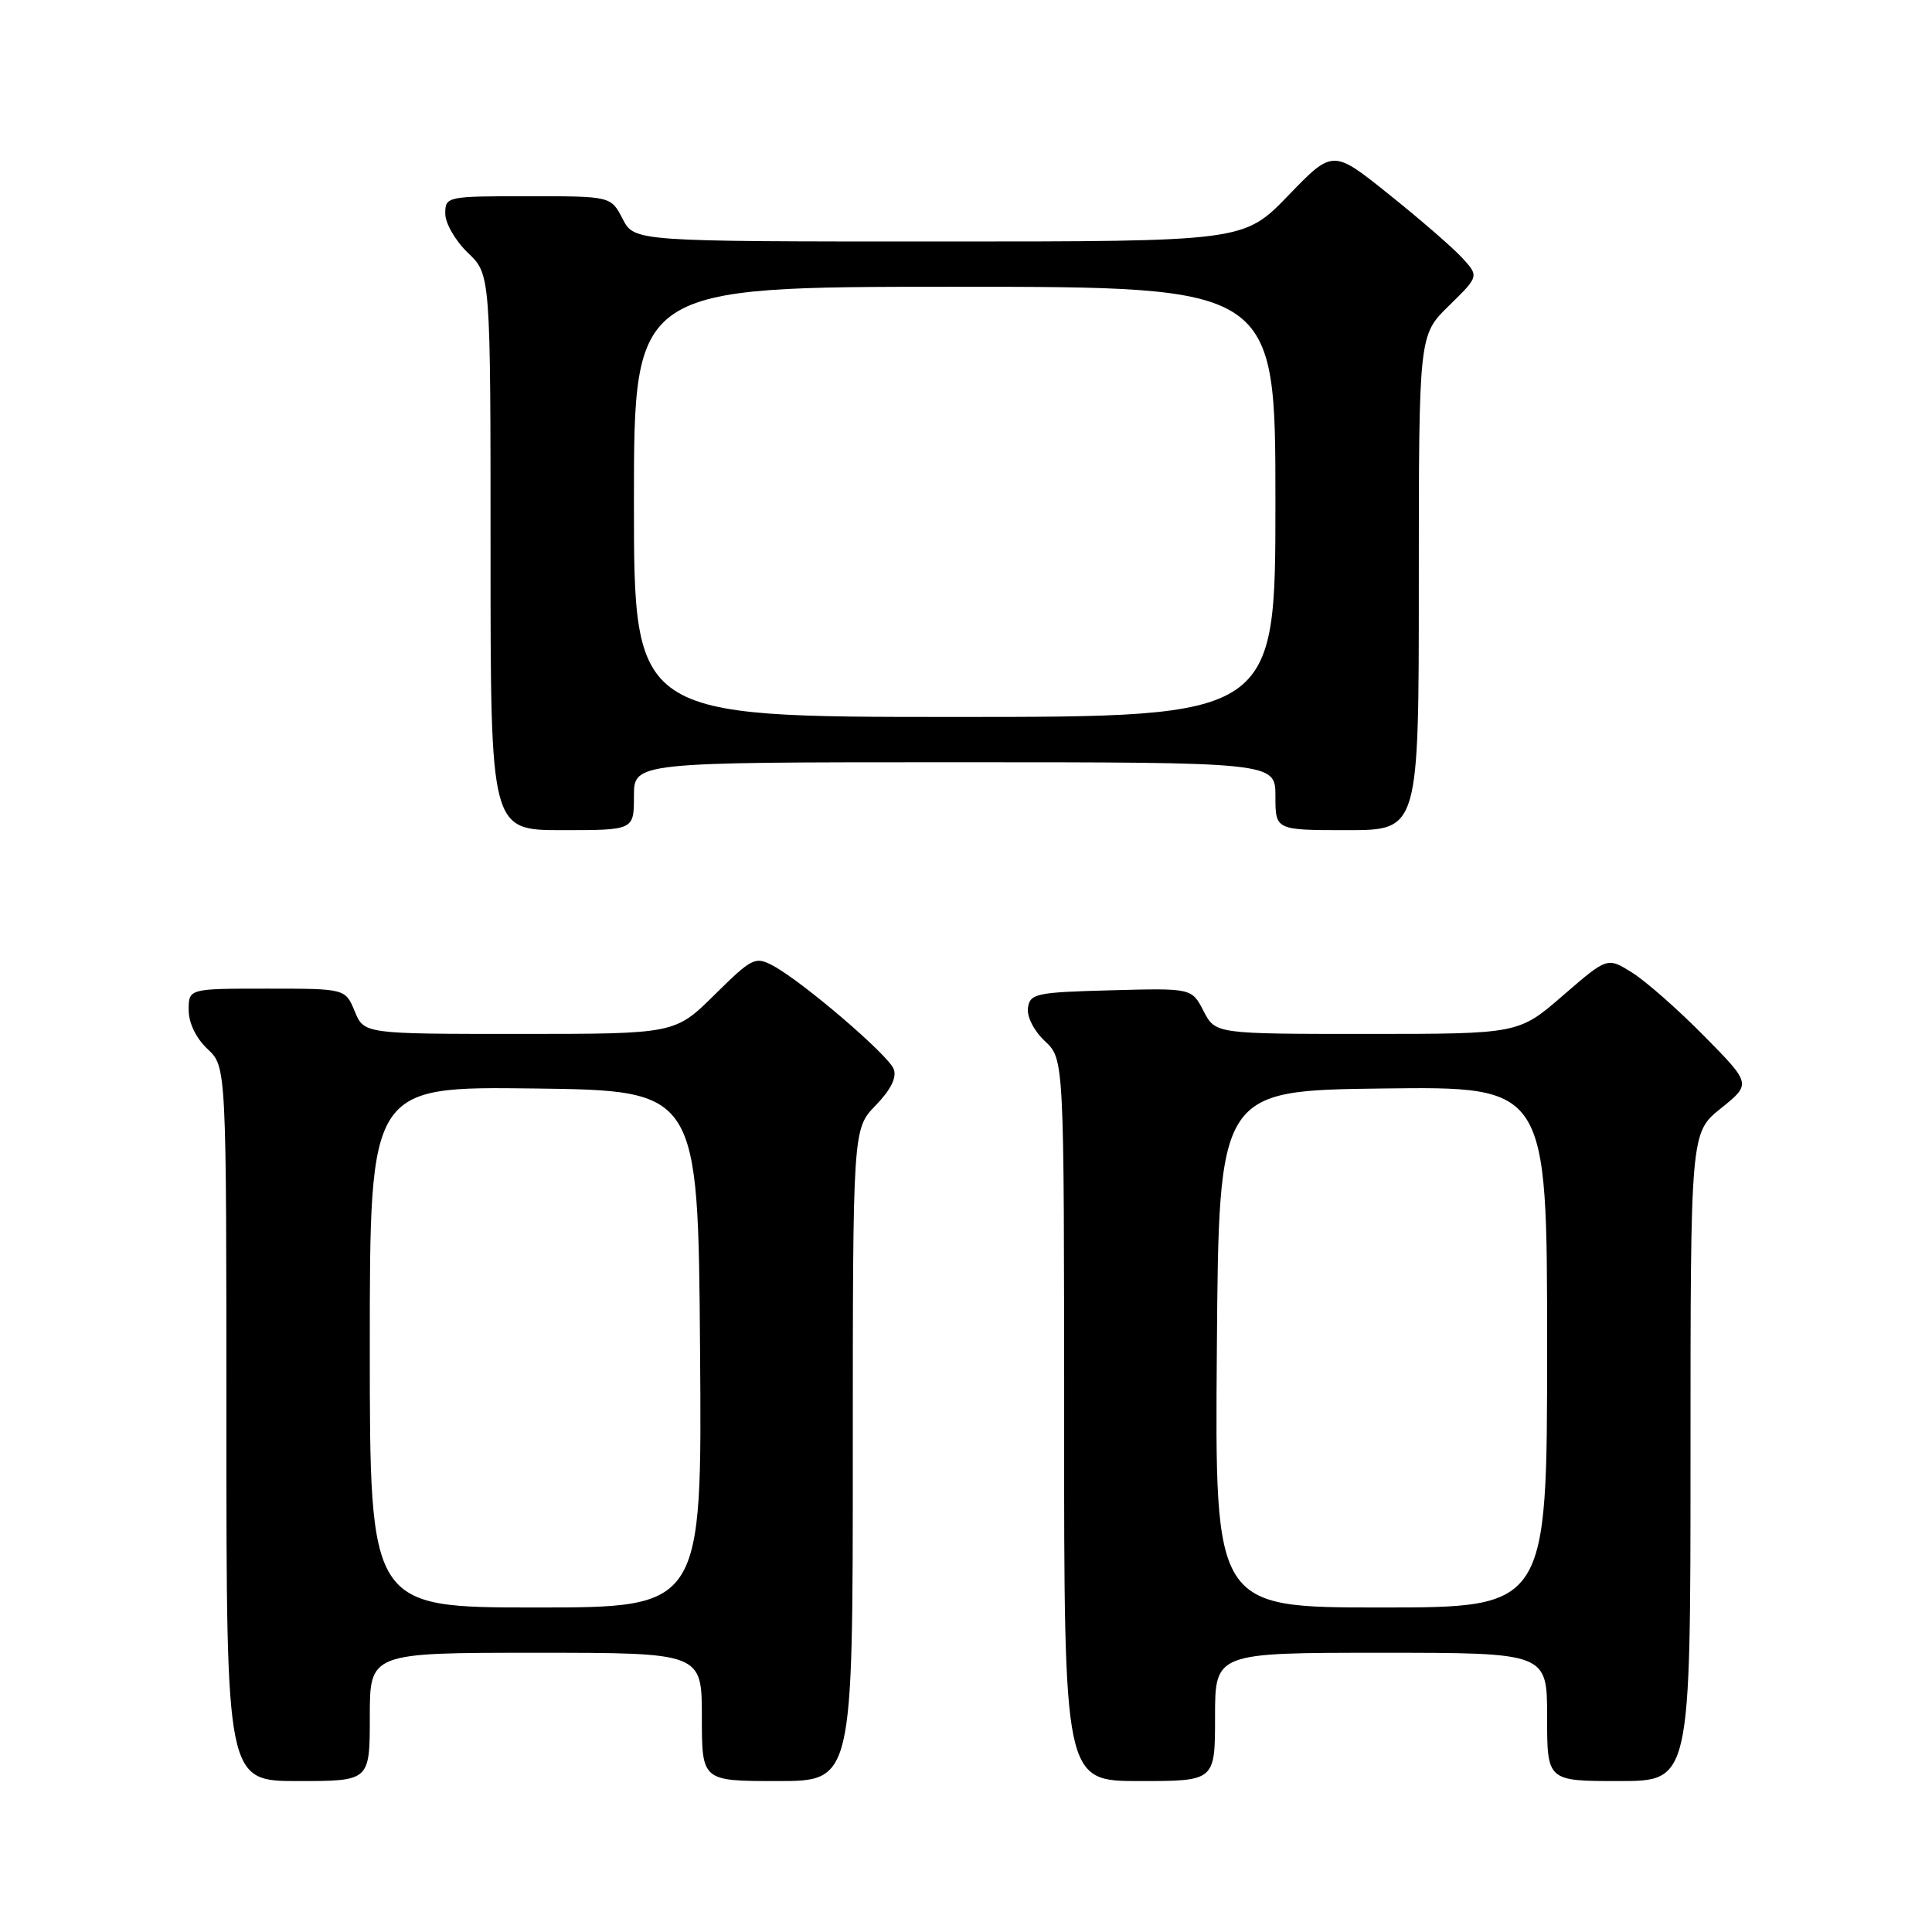 <?xml version="1.0" encoding="UTF-8" standalone="no"?>
<!DOCTYPE svg PUBLIC "-//W3C//DTD SVG 1.1//EN" "http://www.w3.org/Graphics/SVG/1.1/DTD/svg11.dtd" >
<svg xmlns="http://www.w3.org/2000/svg" xmlns:xlink="http://www.w3.org/1999/xlink" version="1.1" viewBox="0 0 256 256">
 <g >
 <path fill="currentColor"
d=" M 49.00 227.50 C 49.00 219.00 49.00 219.00 71.00 219.00 C 93.00 219.00 93.00 219.00 93.00 227.50 C 93.00 236.00 93.00 236.00 103.00 236.00 C 113.00 236.00 113.00 236.00 113.00 192.80 C 113.00 149.60 113.00 149.60 116.03 146.47 C 118.04 144.40 118.85 142.76 118.42 141.65 C 117.70 139.78 106.34 130.06 102.43 127.96 C 100.07 126.70 99.65 126.91 94.69 131.81 C 89.44 137.00 89.44 137.00 68.84 137.00 C 48.24 137.00 48.24 137.00 47.00 134.00 C 45.76 131.00 45.76 131.00 35.38 131.00 C 25.00 131.00 25.00 131.00 25.00 133.83 C 25.00 135.55 25.98 137.57 27.50 139.00 C 30.00 141.35 30.00 141.35 30.00 188.67 C 30.00 236.00 30.00 236.00 39.50 236.00 C 49.00 236.00 49.00 236.00 49.00 227.50 Z  M 161.00 227.50 C 161.00 219.00 161.00 219.00 183.00 219.00 C 205.00 219.00 205.00 219.00 205.00 227.50 C 205.00 236.00 205.00 236.00 214.50 236.00 C 224.00 236.00 224.00 236.00 224.00 193.05 C 224.00 150.09 224.00 150.09 228.03 146.86 C 232.06 143.62 232.06 143.62 225.78 137.25 C 222.33 133.75 218.03 129.97 216.24 128.86 C 212.98 126.82 212.98 126.82 207.10 131.91 C 201.23 137.00 201.23 137.00 181.14 137.00 C 161.05 137.00 161.05 137.00 159.48 133.97 C 157.91 130.93 157.91 130.93 147.21 131.22 C 137.31 131.48 136.48 131.65 136.21 133.54 C 136.04 134.71 137.00 136.59 138.46 137.96 C 141.00 140.35 141.00 140.35 141.00 188.17 C 141.00 236.00 141.00 236.00 151.00 236.00 C 161.00 236.00 161.00 236.00 161.00 227.50 Z  M 84.00 105.50 C 84.00 101.00 84.00 101.00 126.50 101.00 C 169.00 101.00 169.00 101.00 169.00 105.50 C 169.00 110.00 169.00 110.00 178.50 110.00 C 188.00 110.00 188.00 110.00 188.00 77.20 C 188.00 44.41 188.00 44.41 191.99 40.51 C 195.98 36.61 195.98 36.61 193.74 34.16 C 192.51 32.82 188.15 29.04 184.05 25.76 C 176.61 19.79 176.61 19.79 170.71 25.90 C 164.81 32.00 164.81 32.00 124.43 32.00 C 84.05 32.00 84.05 32.00 82.50 29.00 C 80.95 26.00 80.95 26.00 69.97 26.00 C 59.17 26.00 59.00 26.04 59.00 28.31 C 59.00 29.59 60.35 31.92 62.00 33.50 C 65.00 36.37 65.00 36.37 65.00 73.19 C 65.00 110.00 65.00 110.00 74.50 110.00 C 84.00 110.00 84.00 110.00 84.00 105.50 Z  M 49.00 178.48 C 49.00 143.96 49.00 143.96 70.75 144.23 C 92.50 144.50 92.50 144.50 92.76 178.75 C 93.03 213.00 93.03 213.00 71.01 213.00 C 49.00 213.00 49.00 213.00 49.00 178.48 Z  M 161.24 178.75 C 161.50 144.50 161.50 144.50 183.25 144.23 C 205.00 143.96 205.00 143.96 205.00 178.48 C 205.00 213.00 205.00 213.00 182.99 213.00 C 160.97 213.00 160.97 213.00 161.24 178.75 Z  M 84.00 66.50 C 84.00 38.00 84.00 38.00 126.50 38.00 C 169.00 38.00 169.00 38.00 169.00 66.50 C 169.00 95.00 169.00 95.00 126.50 95.00 C 84.00 95.00 84.00 95.00 84.00 66.50 Z "/>
</g>
</svg>